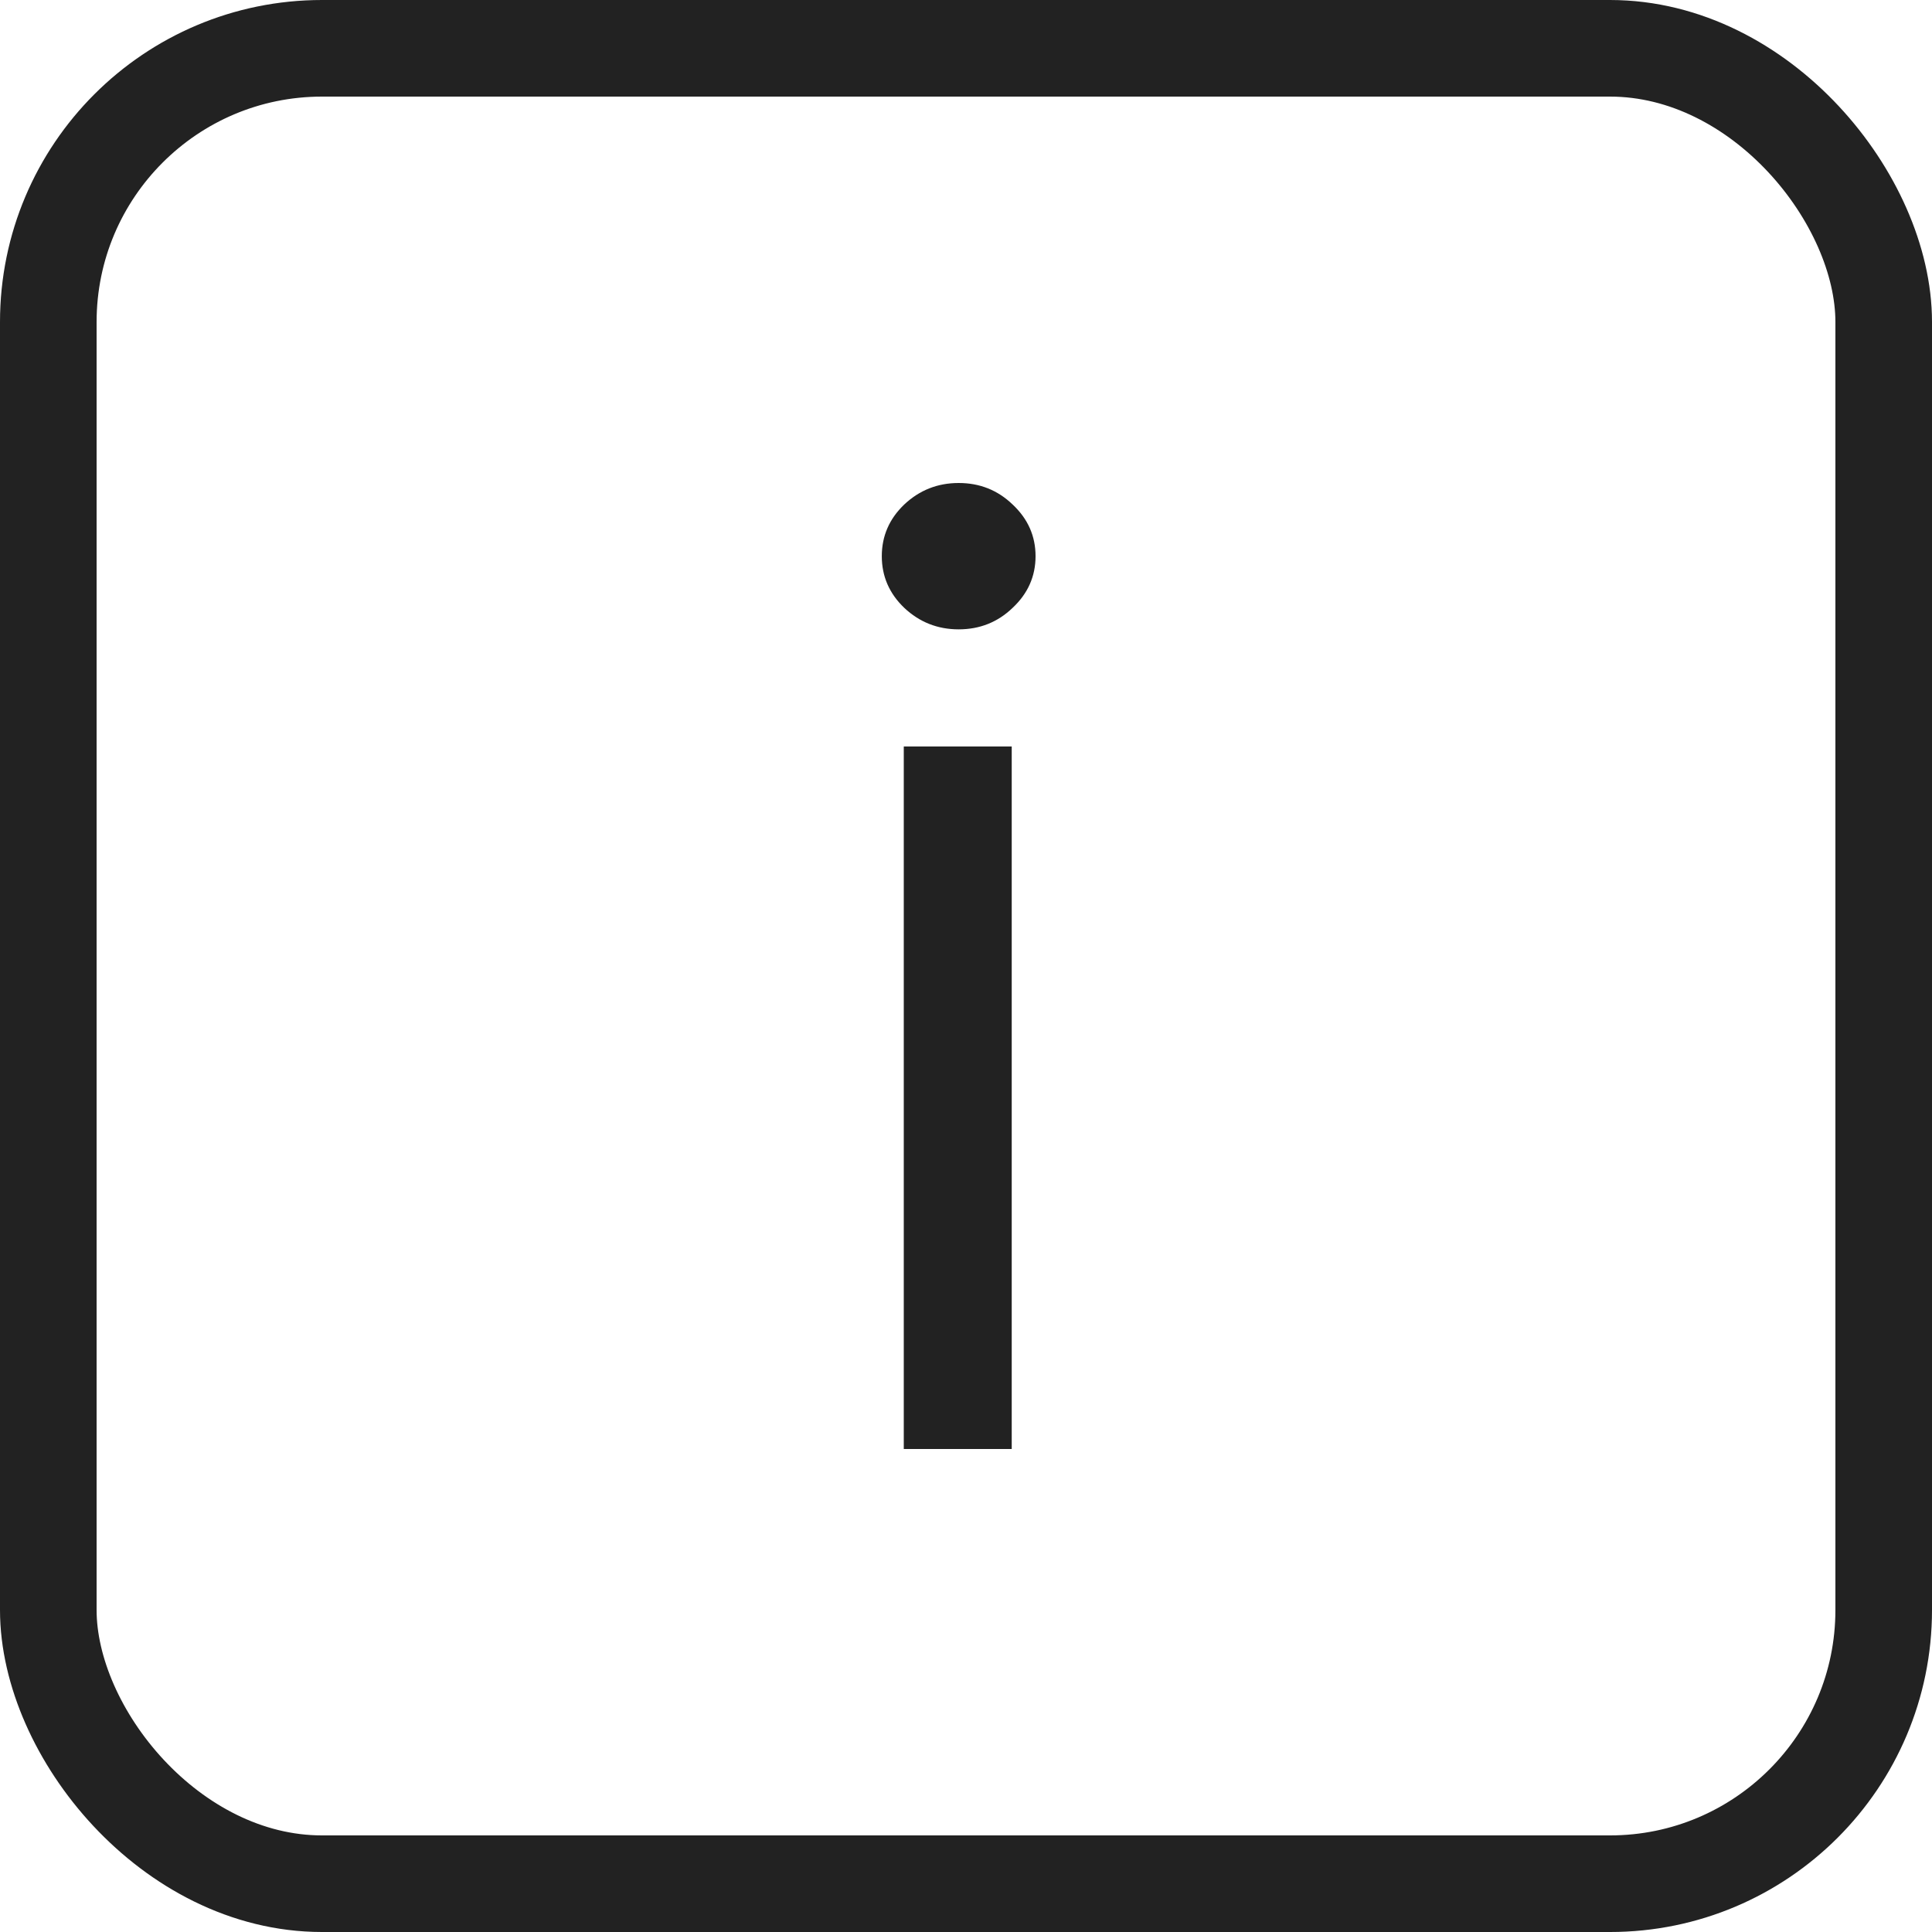 <svg width="24" height="24" viewBox="0 0 24 24" fill="none" xmlns="http://www.w3.org/2000/svg">
<rect x="0.6" y="0.6" width="22.8" height="22.8" rx="3.4" stroke="#222222" stroke-width="1.2"/>
<path d="M11.227 18V9.273H12.568V18H11.227ZM11.909 7.818C11.648 7.818 11.422 7.729 11.233 7.551C11.047 7.373 10.954 7.159 10.954 6.909C10.954 6.659 11.047 6.445 11.233 6.267C11.422 6.089 11.648 6 11.909 6C12.171 6 12.394 6.089 12.579 6.267C12.769 6.445 12.864 6.659 12.864 6.909C12.864 7.159 12.769 7.373 12.579 7.551C12.394 7.729 12.171 7.818 11.909 7.818Z" fill="#222222"/>
</svg>
